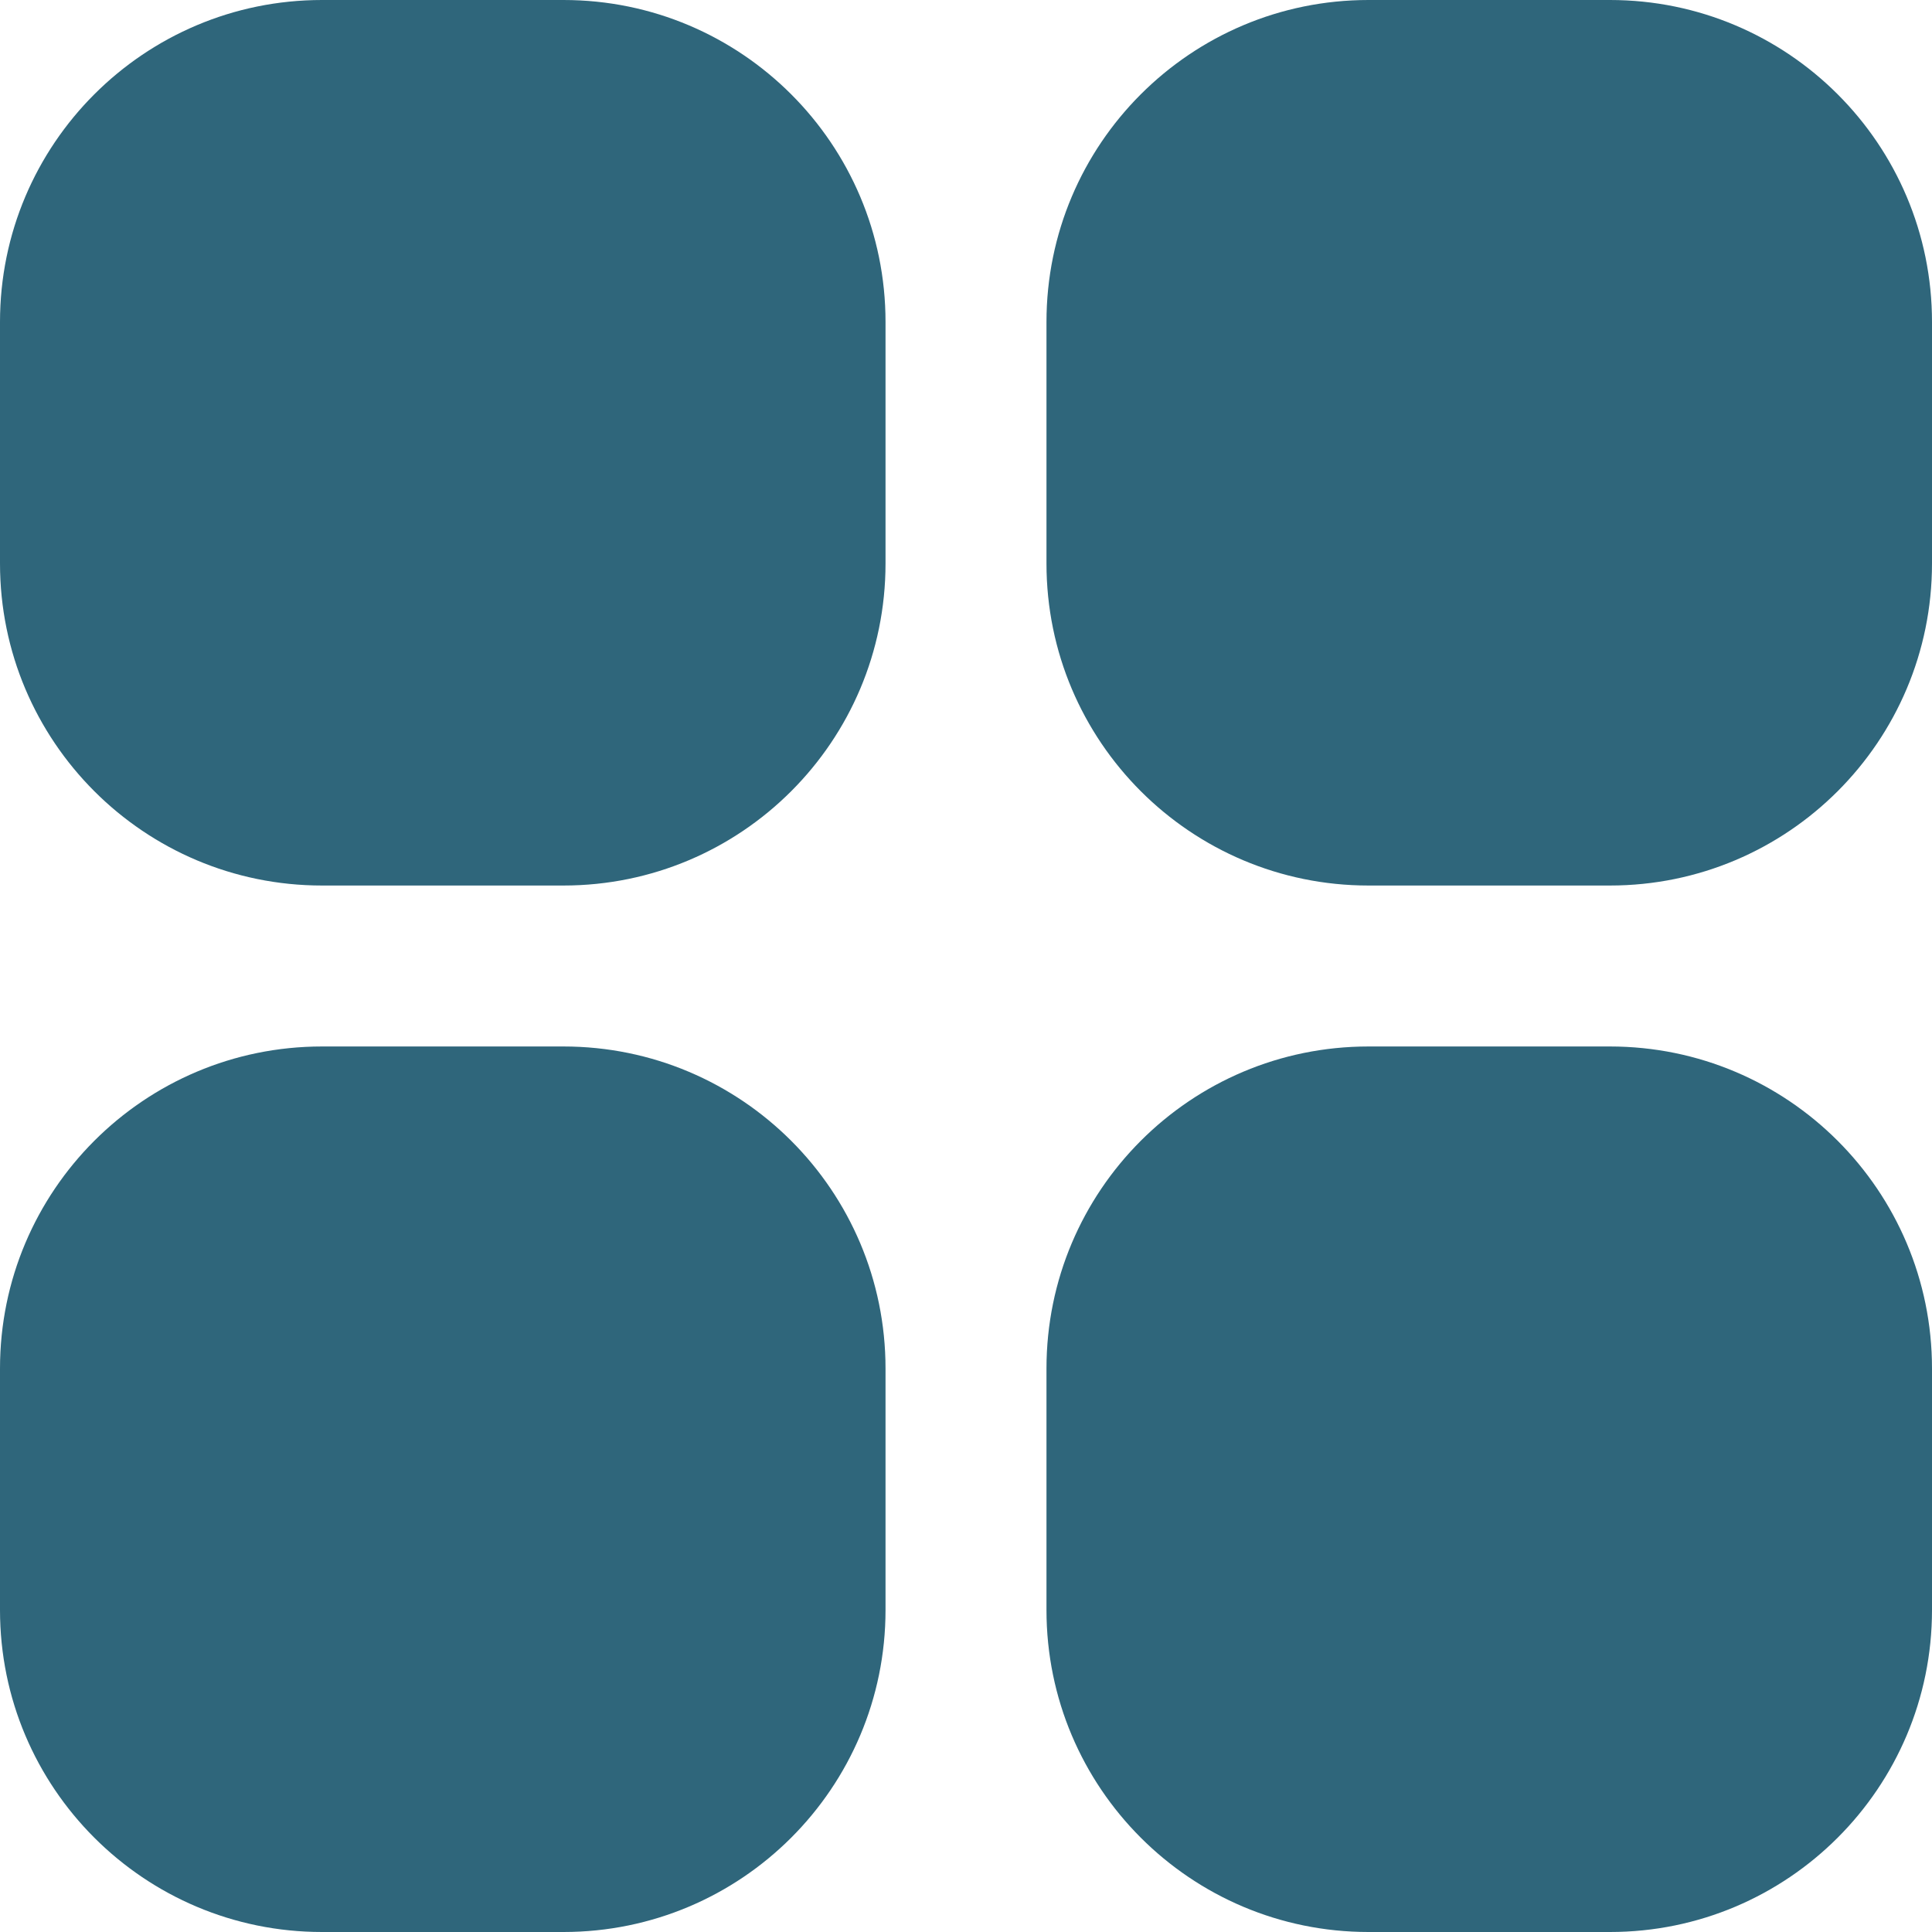 <svg width="29" height="29" viewBox="0 0 29 29" fill="none" xmlns="http://www.w3.org/2000/svg">
<g clip-path="url(#clip0_89_39)">
<path d="M8.458 0H4.833C2.164 0 0 2.164 0 4.833V8.458C0 11.128 2.164 13.292 4.833 13.292H8.458C11.128 13.292 13.292 11.128 13.292 8.458V4.833C13.292 2.164 11.128 0 8.458 0Z" fill="#2F667B"/>
<path d="M24.166 0H20.541C17.872 0 15.708 2.164 15.708 4.833V8.458C15.708 11.128 17.872 13.292 20.541 13.292H24.166C26.836 13.292 29 11.128 29 8.458V4.833C29 2.164 26.836 0 24.166 0Z" fill="#2F667B"/>
<path d="M8.458 15.708H4.833C2.164 15.708 -1.52588e-05 17.872 -1.52588e-05 20.542V24.167C-1.52588e-05 26.836 2.164 29 4.833 29H8.458C11.128 29 13.292 26.836 13.292 24.167V20.542C13.292 17.872 11.128 15.708 8.458 15.708Z" fill="#2F667B"/>
<path d="M24.166 15.708H20.541C17.872 15.708 15.708 17.872 15.708 20.542V24.167C15.708 26.836 17.872 29 20.541 29H24.166C26.836 29 29 26.836 29 24.167V20.542C29 17.872 26.836 15.708 24.166 15.708Z" fill="#2F667B"/>
</g>
<defs>
<clipPath id="clip0_89_39">
<rect width="29" height="29" fill="white"/>
</clipPath>
</defs>
</svg>
